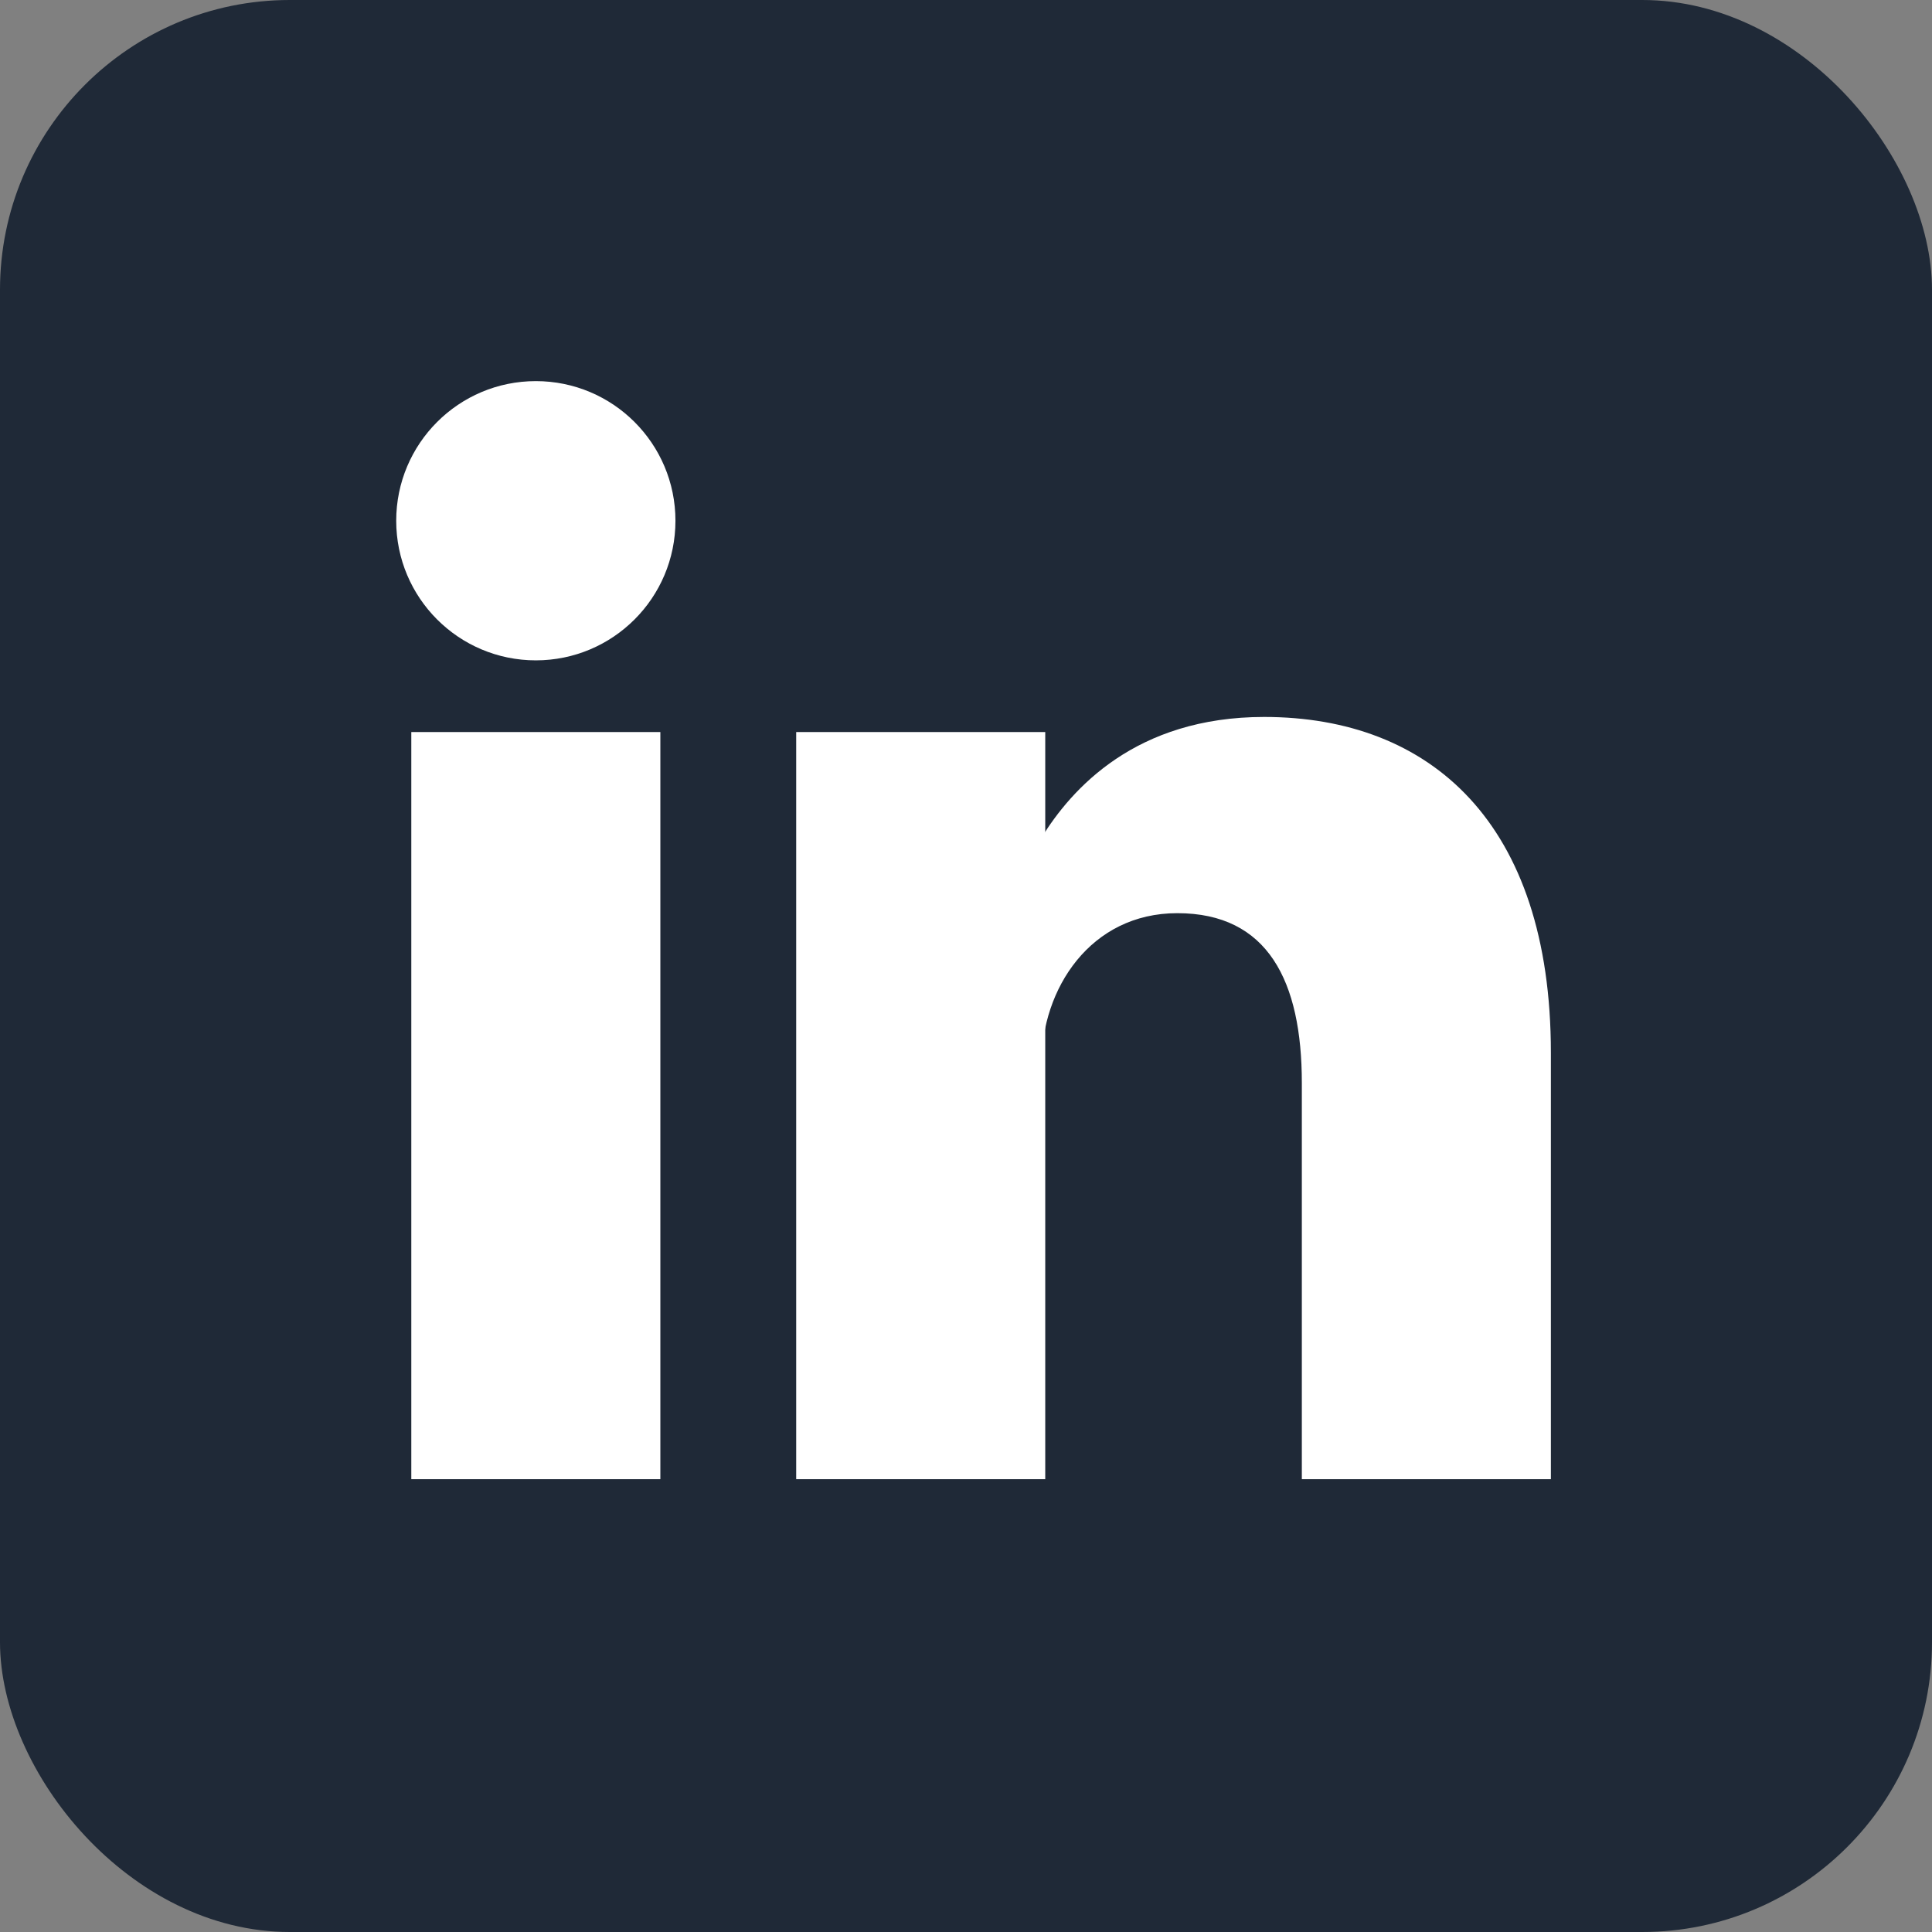<svg xmlns="http://www.w3.org/2000/svg"
aria-label="LinkedIn" role="img"
viewBox="0 0 512 512"
fill="#fff"><rect x="0" y="0" width="512" height="512" fill="#808080" stroke="none"/><rect
width="512" height="512"
rx="15%"
fill="#1F2937"/><circle cx="142" cy="138" r="37"/><path stroke="#fff" stroke-width="66" d="M244 194v198M142 194v198"/><path d="M276 282c0-20 13-40 36-40 24 0 33 18 33 45v105h66V279c0-61-32-89-76-89-34 0-51 19-59 32"/></svg>